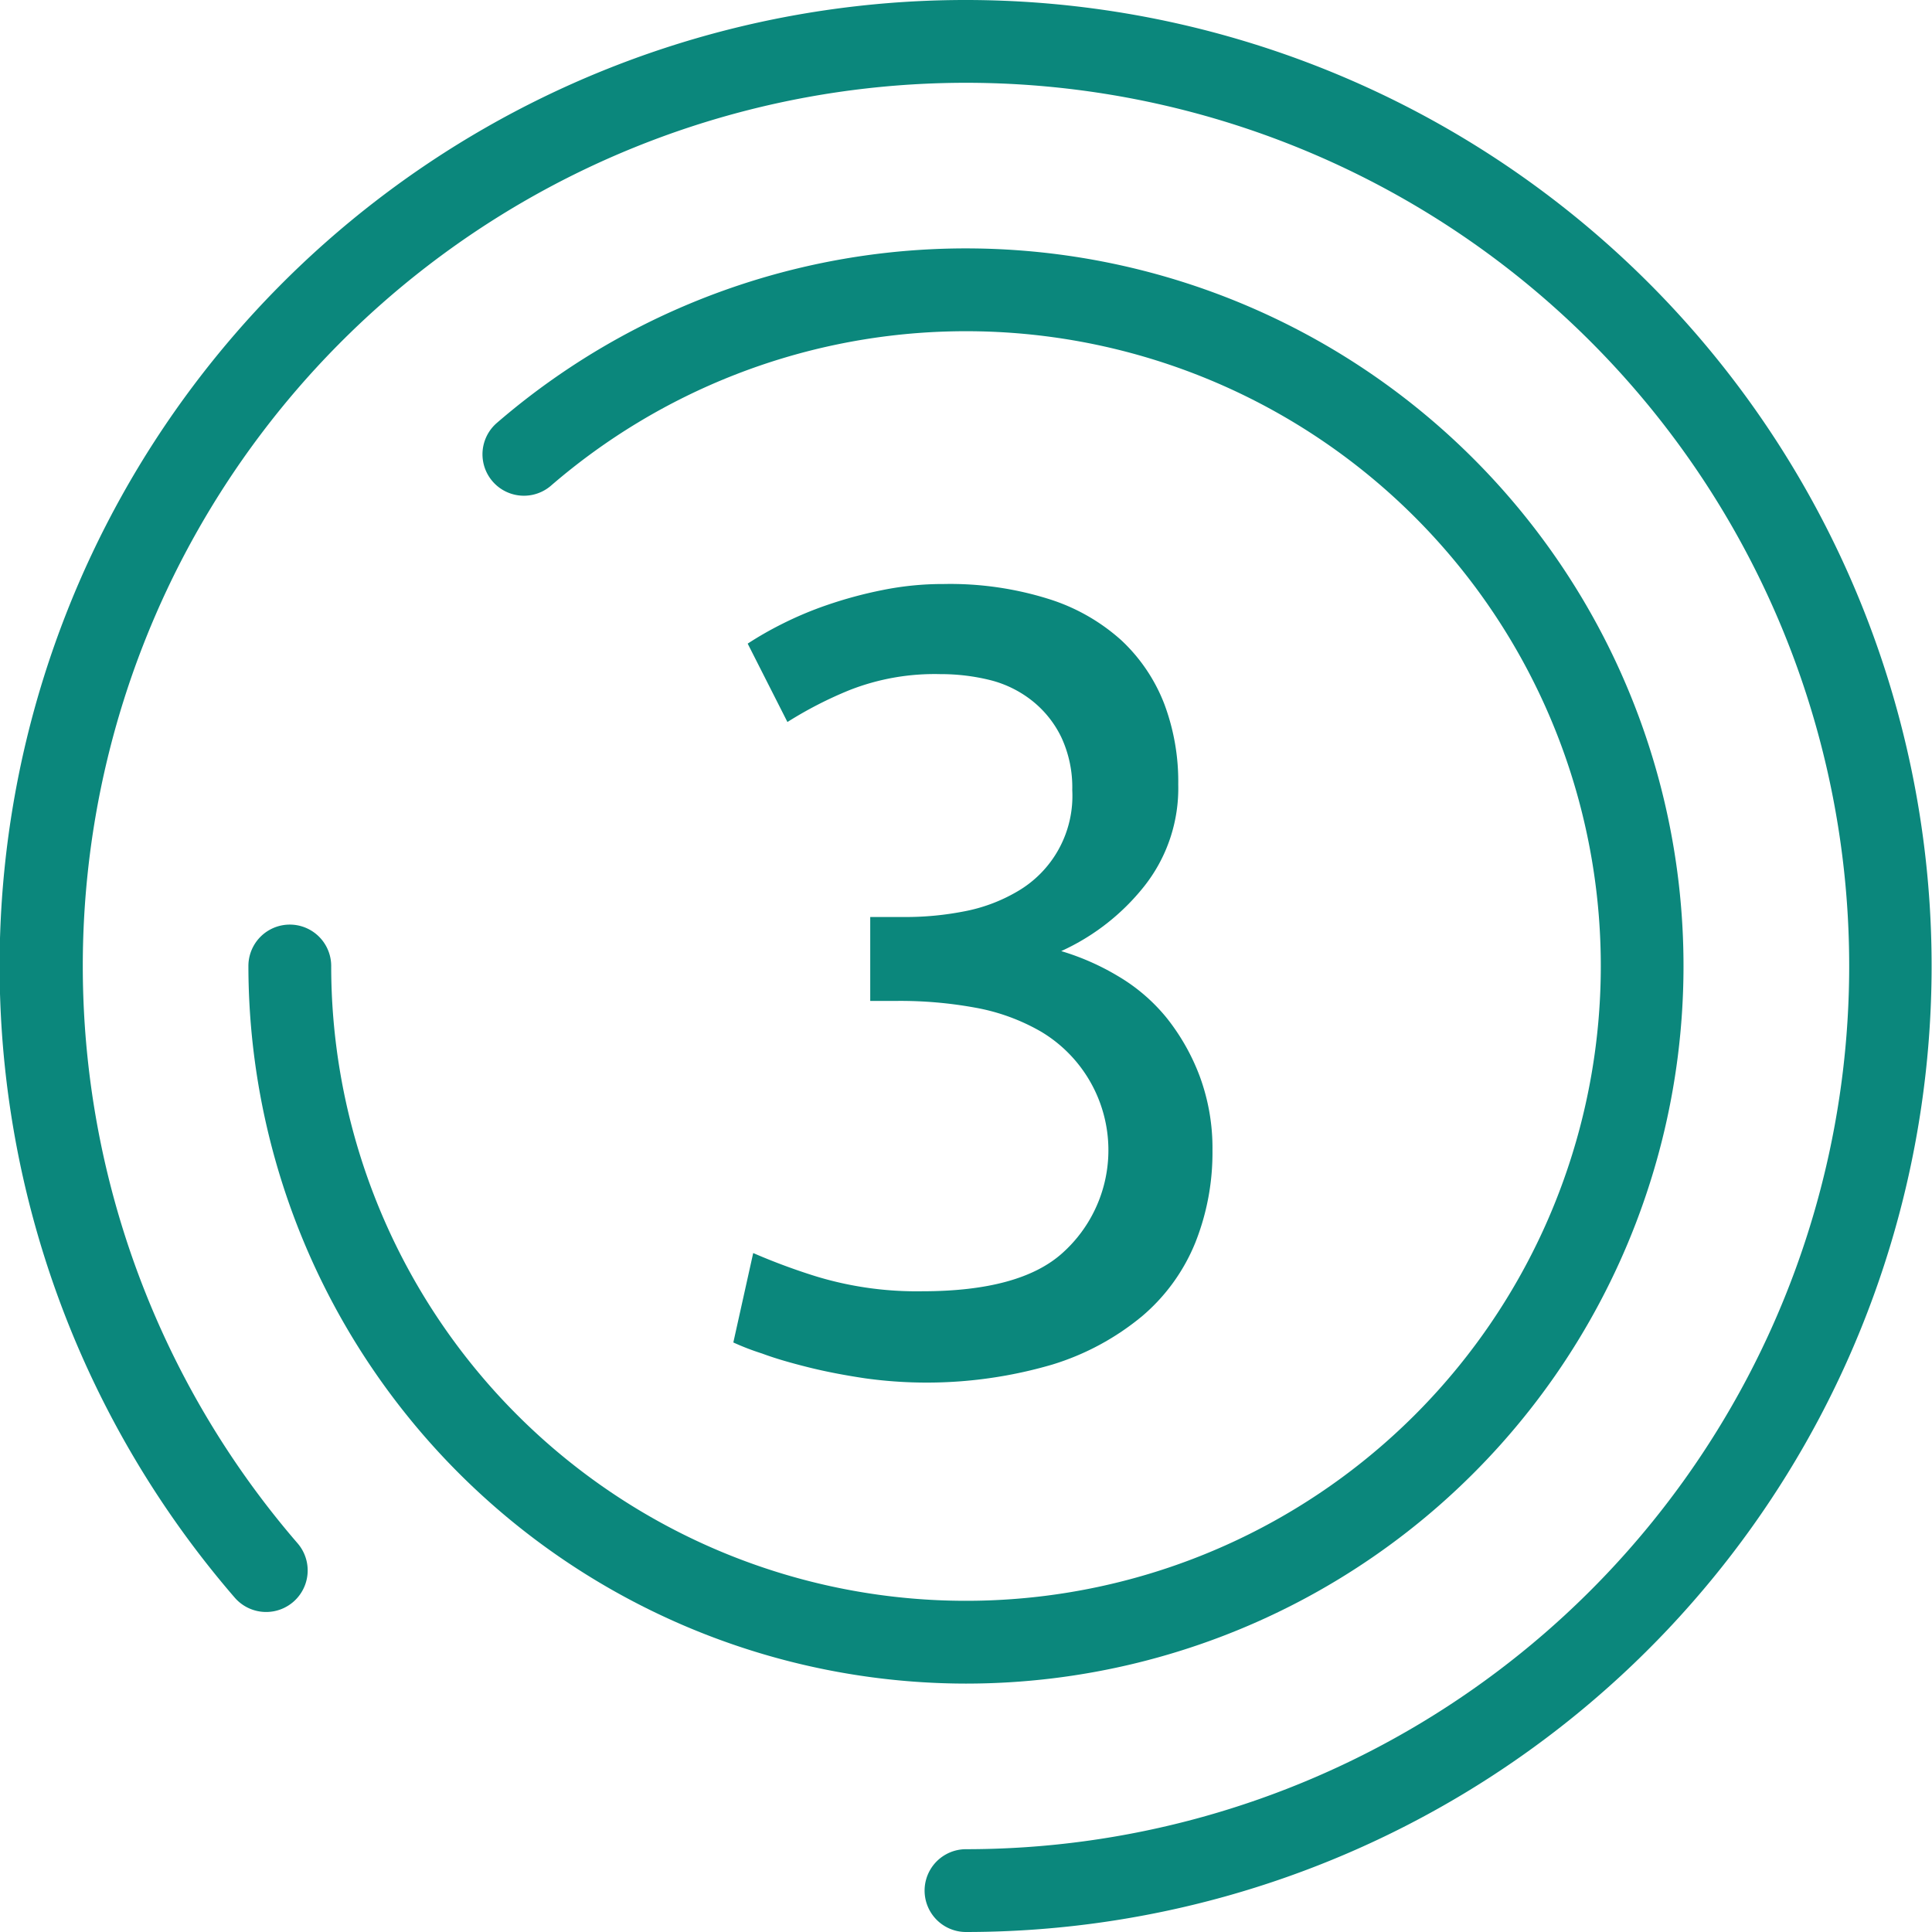 <svg xmlns="http://www.w3.org/2000/svg" viewBox="0 0 140 140"><defs><style>.cls-1{fill:#0b877c;}</style></defs><title>diferencial3</title><g id="Camada_2" data-name="Camada 2"><g id="Camada_1-2" data-name="Camada 1"><path class="cls-1" d="M66.82,93.57q7.13,0,10.2-2.8a10,10,0,0,0-1.56-16,14.71,14.71,0,0,0-4.84-1.76A30.11,30.11,0,0,0,65,72.53H63.06V66.45H65.7a21.92,21.92,0,0,0,4.12-.4,12,12,0,0,0,3.88-1.44,8,8,0,0,0,4-7.36,8.57,8.57,0,0,0-.8-3.84,7.57,7.57,0,0,0-2.12-2.64,8.06,8.06,0,0,0-3-1.48,14.82,14.82,0,0,0-3.64-.44A16.86,16.86,0,0,0,61.58,50a28.58,28.58,0,0,0-4.52,2.32l-2.88-5.68a25,25,0,0,1,2.44-1.4,25.91,25.91,0,0,1,3.32-1.4,30.8,30.8,0,0,1,4-1.08,22,22,0,0,1,4.44-.44,23.85,23.85,0,0,1,7.6,1.08,14.19,14.19,0,0,1,5.28,3,12.44,12.44,0,0,1,3.12,4.64,16,16,0,0,1,1,5.8,11.44,11.44,0,0,1-2.48,7.4,16.27,16.27,0,0,1-6,4.68,18.08,18.08,0,0,1,4.16,1.84,13.1,13.1,0,0,1,3.48,3,15.51,15.51,0,0,1,2.4,4.24,15,15,0,0,1,.92,5.36,17.64,17.64,0,0,1-1.24,6.68,13.77,13.77,0,0,1-3.84,5.32,18.79,18.79,0,0,1-6.52,3.52,32.35,32.35,0,0,1-13.56,1c-1.47-.22-2.84-.48-4.12-.8s-2.4-.64-3.36-1a18.31,18.31,0,0,1-2.08-.8l1.44-6.48a45.32,45.32,0,0,0,4.52,1.68A25,25,0,0,0,66.82,93.57Z"></path><path class="cls-1" d="M70,122A52.06,52.06,0,0,1,18,70a3,3,0,0,1,6,0A46,46,0,1,0,39.93,35.19,3,3,0,0,1,36,30.65,52,52,0,1,1,70,122Z"></path><path class="cls-1" d="M70,140a3,3,0,0,1,0-6,64,64,0,1,0-48.43-22.16A3,3,0,0,1,17,115.76,70,70,0,1,1,70,140Z"></path></g></g></svg>